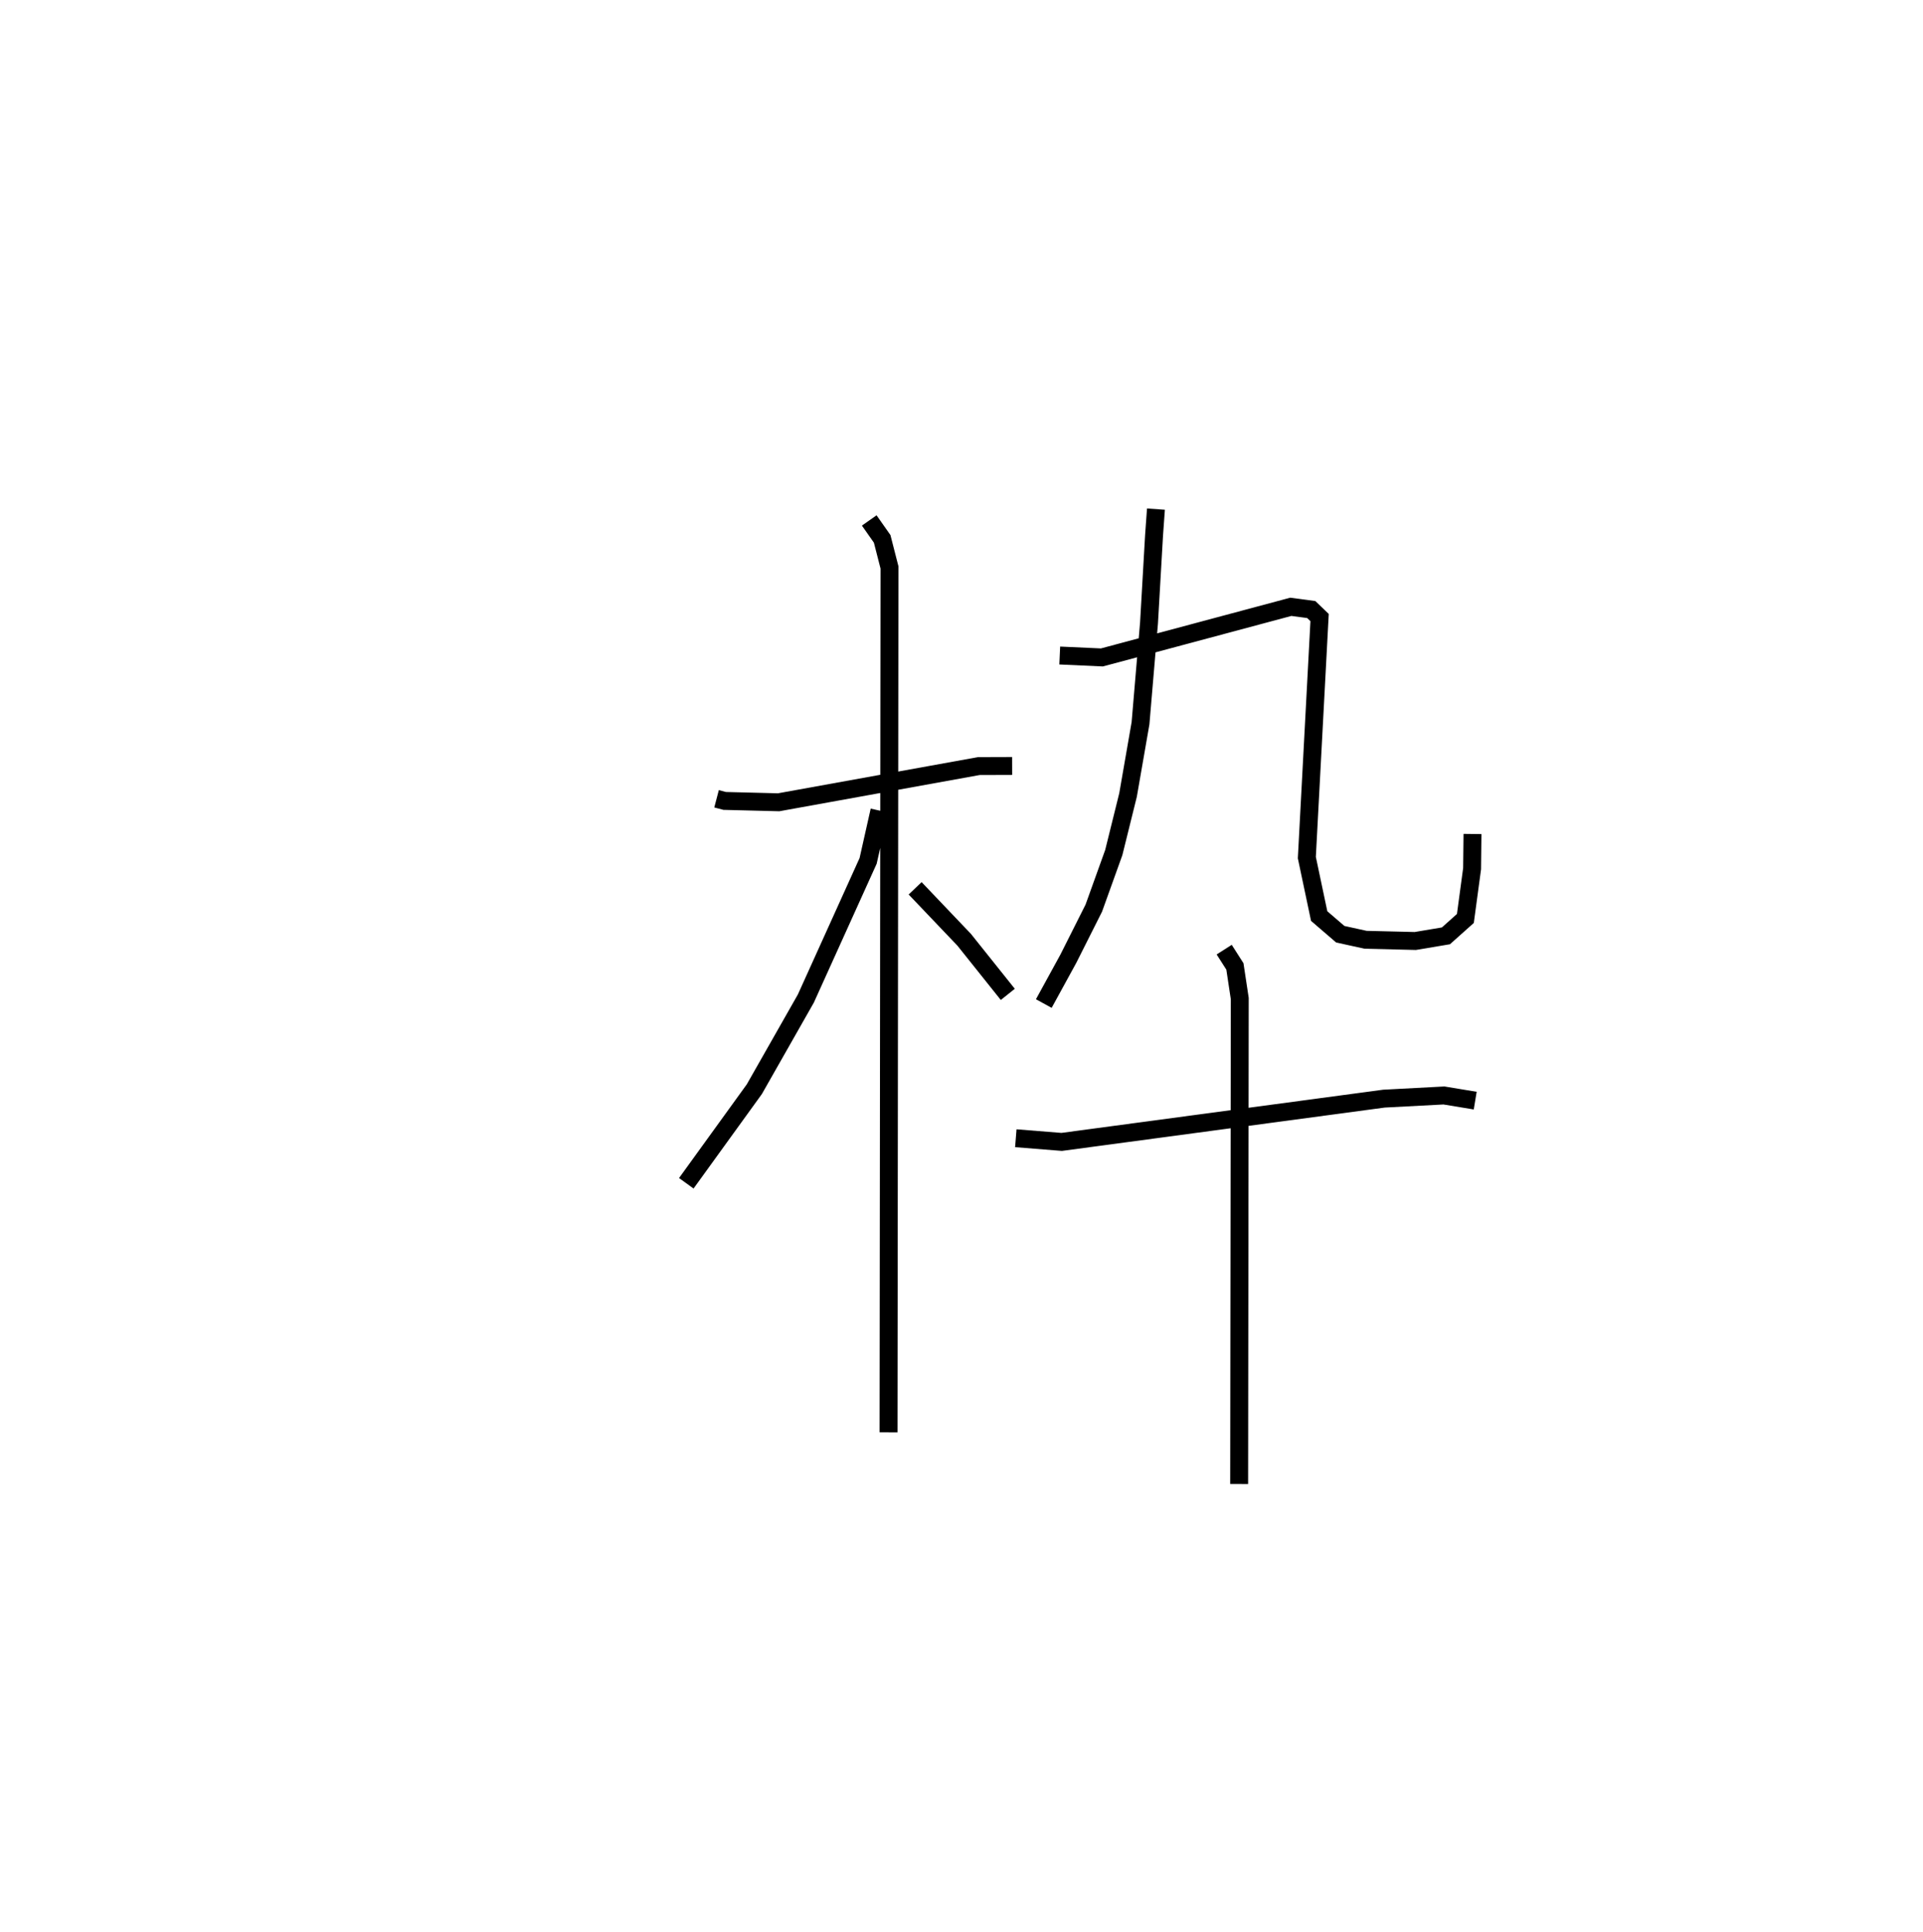 <?xml version="1.0" encoding="utf-8" ?>
<svg baseProfile="full" height="107.826" version="1.1" width="107.358" xmlns="http://www.w3.org/2000/svg" xmlns:ev="http://www.w3.org/2001/xml-events" xmlns:xlink="http://www.w3.org/1999/xlink"><defs /><rect fill="white" height="107.826" width="107.358" x="0" y="0" /><path d="M25,25 m0.0,0.0 m15.004,19.583 l0.454,0.119 3.012,0.076 l11.176,-2.021 1.86,-0.006 m-7.978,-13.703 l0.722,1.027 0.409,1.596 l-0.053,48.271 m-0.508,-34.701 l-0.632,2.809 -3.476,7.682 l-2.877,5.06 -3.798,5.251 m12.776,-16.463 l2.736,2.87 2.437,3.05 m8.271,-27.084 l-0.105,1.456 -0.282,4.899 l-0.474,5.592 -0.697,4.009 l-0.796,3.211 -1.115,3.101 l-1.42,2.823 -1.372,2.505 m0.89,-19.425 l2.354,0.107 10.545,-2.825 l1.143,0.152 0.465,0.448 l-0.712,13.397 0.689,3.263 l1.178,1.013 1.411,0.31 l2.777,0.068 1.71,-0.287 l1.086,-0.97 0.375,-2.778 l0.022,-1.937 m-25.495,16.981 l2.56,0.205 17.991,-2.415 l3.351,-0.177 1.745,0.288 m-14.014,-8.427 l0.598,0.938 0.271,1.792 l-0.034,27.092 " fill="none" stroke="black" stroke-width="1" /></svg>